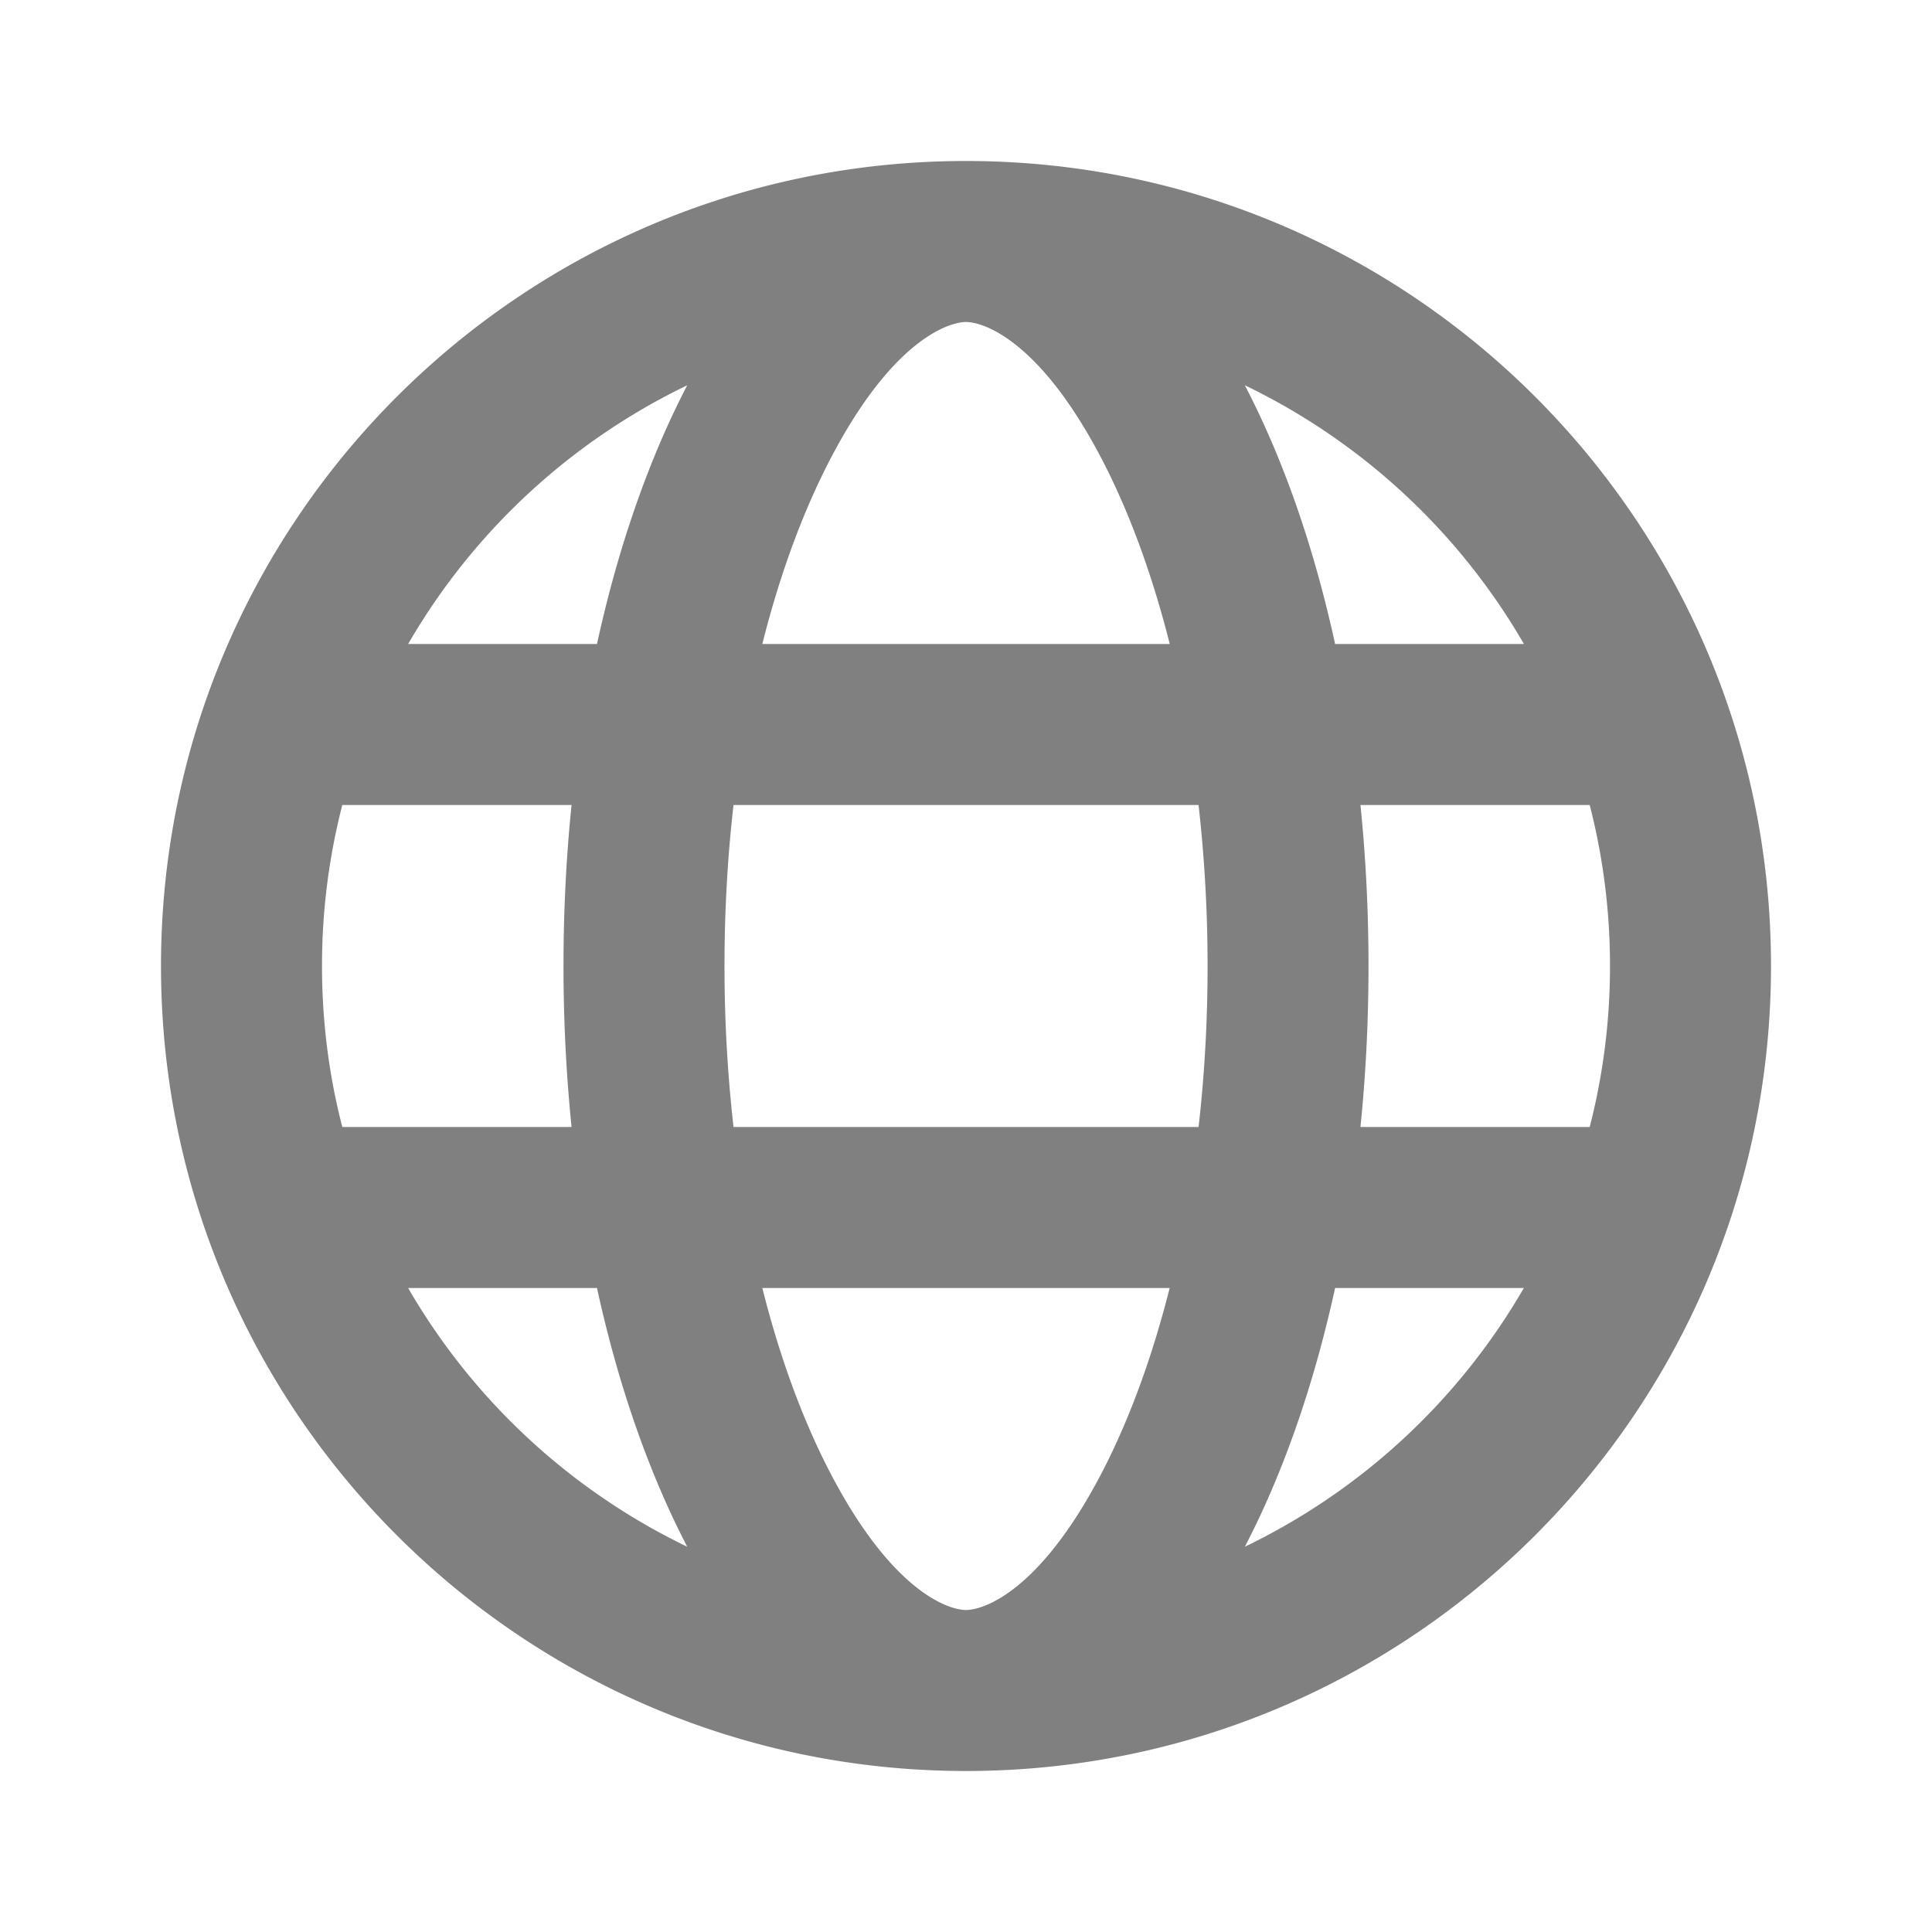<svg focusable="false" class="svg-icon  hnf-svg-icon hnf-btn-change-country__globe" width="24" height="24" viewBox="0 0 24 24" fill="gray" xmlns="http://www.w3.org/2000/svg">
   <path fill-rule="evenodd" clip-rule="evenodd" d="M13.747 18.177C12.948 19.774 12.215 20 12 20c-.215 0-.948-.226-1.747-1.823-.306-.613-.575-1.347-.783-2.177h5.06c-.209.829-.477 1.563-.783 2.177zM14.889 14h-5.777A17.735 17.735 0 0 1 9 12c0-.695.039-1.364.112-2h5.777c.072.636.112 1.305.112 2 0 .695-.039 1.364-.112 2zm1.696 2c-.266 1.217-.649 2.307-1.121 3.214A8.035 8.035 0 0 0 18.93 16H16.584zm3.164-2H16.9c.066-.646.1-1.315.1-2 0-.685-.034-1.354-.1-2h2.848A8.016 8.016 0 0 1 20 12a8.016 8.016 0 0 1-.252 2zm-.818-6a8.035 8.035 0 0 0-3.467-3.214c.472.907.856 1.997 1.121 3.214h2.346zm-4.4 0c-.209-.829-.477-1.563-.783-2.177C12.948 4.226 12.215 4 12 4c-.215 0-.948.226-1.747 1.823-.306.613-.575 1.347-.783 2.177h5.06zM7.416 8c.266-1.217.649-2.307 1.121-3.214A8.035 8.035 0 0 0 5.07 8H7.416zm-3.164 2A8.015 8.015 0 0 0 4 12c0 .691.087 1.361.252 2H7.1a19.829 19.829 0 0 1-.1-2c0-.685.034-1.354.1-2H4.252zm3.164 6H5.07a8.035 8.035 0 0 0 3.467 3.214C8.065 18.307 7.682 17.217 7.416 16zM22 12c0-5.523-4.477-10-10-10C6.477 2 2 6.477 2 12c0 5.523 4.477 10 10 10 5.523 0 10-4.477 10-10z"></path>
</svg>